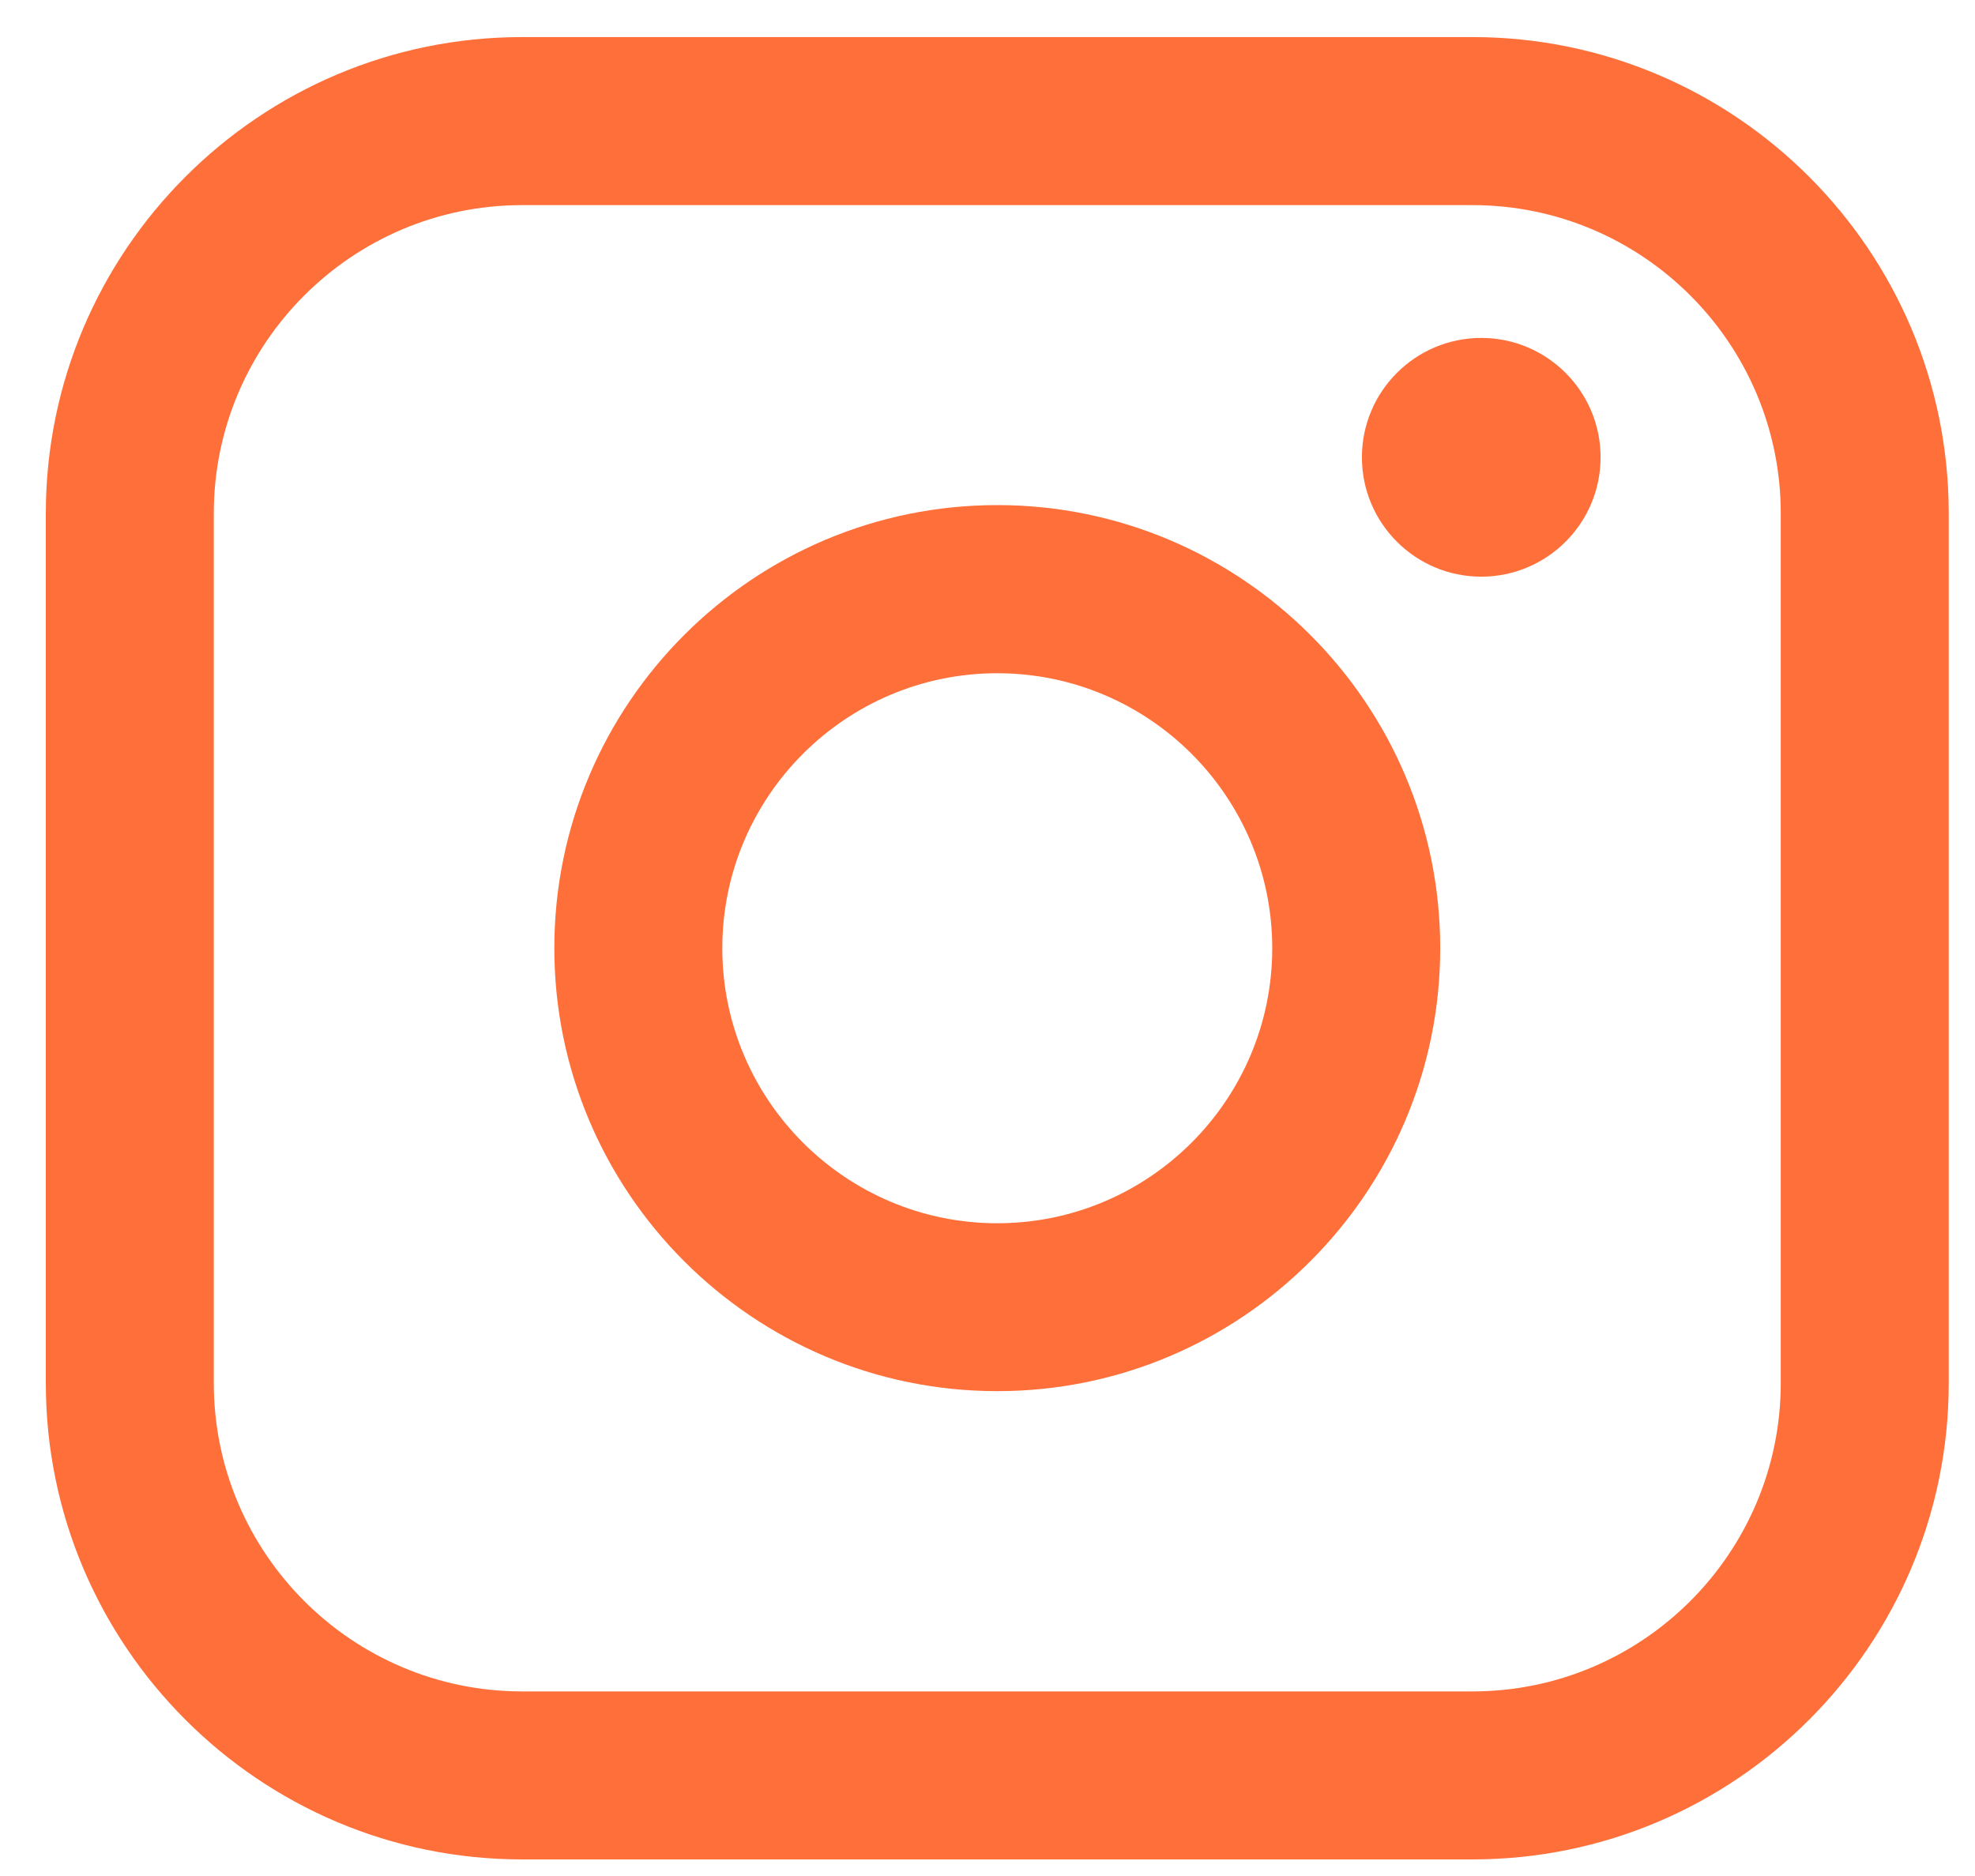 <svg width="40" height="38" viewBox="0 0 40 38" fill="none" xmlns="http://www.w3.org/2000/svg">
<path d="M29.823 0.751H10.573C5.254 0.751 0.928 5.079 0.928 10.399V28.016C0.928 33.336 5.254 37.664 10.573 37.664H29.823C35.142 37.664 39.468 33.336 39.468 28.016V10.399C39.468 5.079 35.142 0.751 29.823 0.751ZM4.33 10.399C4.33 6.957 7.131 4.155 10.573 4.155H29.823C33.265 4.155 36.066 6.957 36.066 10.399V28.016C36.066 31.459 33.265 34.261 29.823 34.261H10.573C7.131 34.261 4.33 31.459 4.33 28.016V10.399Z" fill="#FF6F3A"/>
<path d="M20.198 28.179C25.144 28.179 29.169 24.154 29.169 19.205C29.169 14.256 25.146 10.231 20.198 10.231C15.25 10.231 11.227 14.256 11.227 19.205C11.227 24.154 15.25 28.179 20.198 28.179ZM20.198 13.637C23.269 13.637 25.767 16.135 25.767 19.207C25.767 22.279 23.269 24.778 20.198 24.778C17.127 24.778 14.629 22.279 14.629 19.207C14.629 16.135 17.127 13.637 20.198 13.637Z" fill="#FF6F3A"/>
<path d="M30 11.681C31.332 11.681 32.417 10.598 32.417 9.263C32.417 7.929 31.334 6.845 30 6.845C28.666 6.845 27.583 7.929 27.583 9.263C27.583 10.598 28.666 11.681 30 11.681Z" fill="#FF6F3A"/>
</svg>
